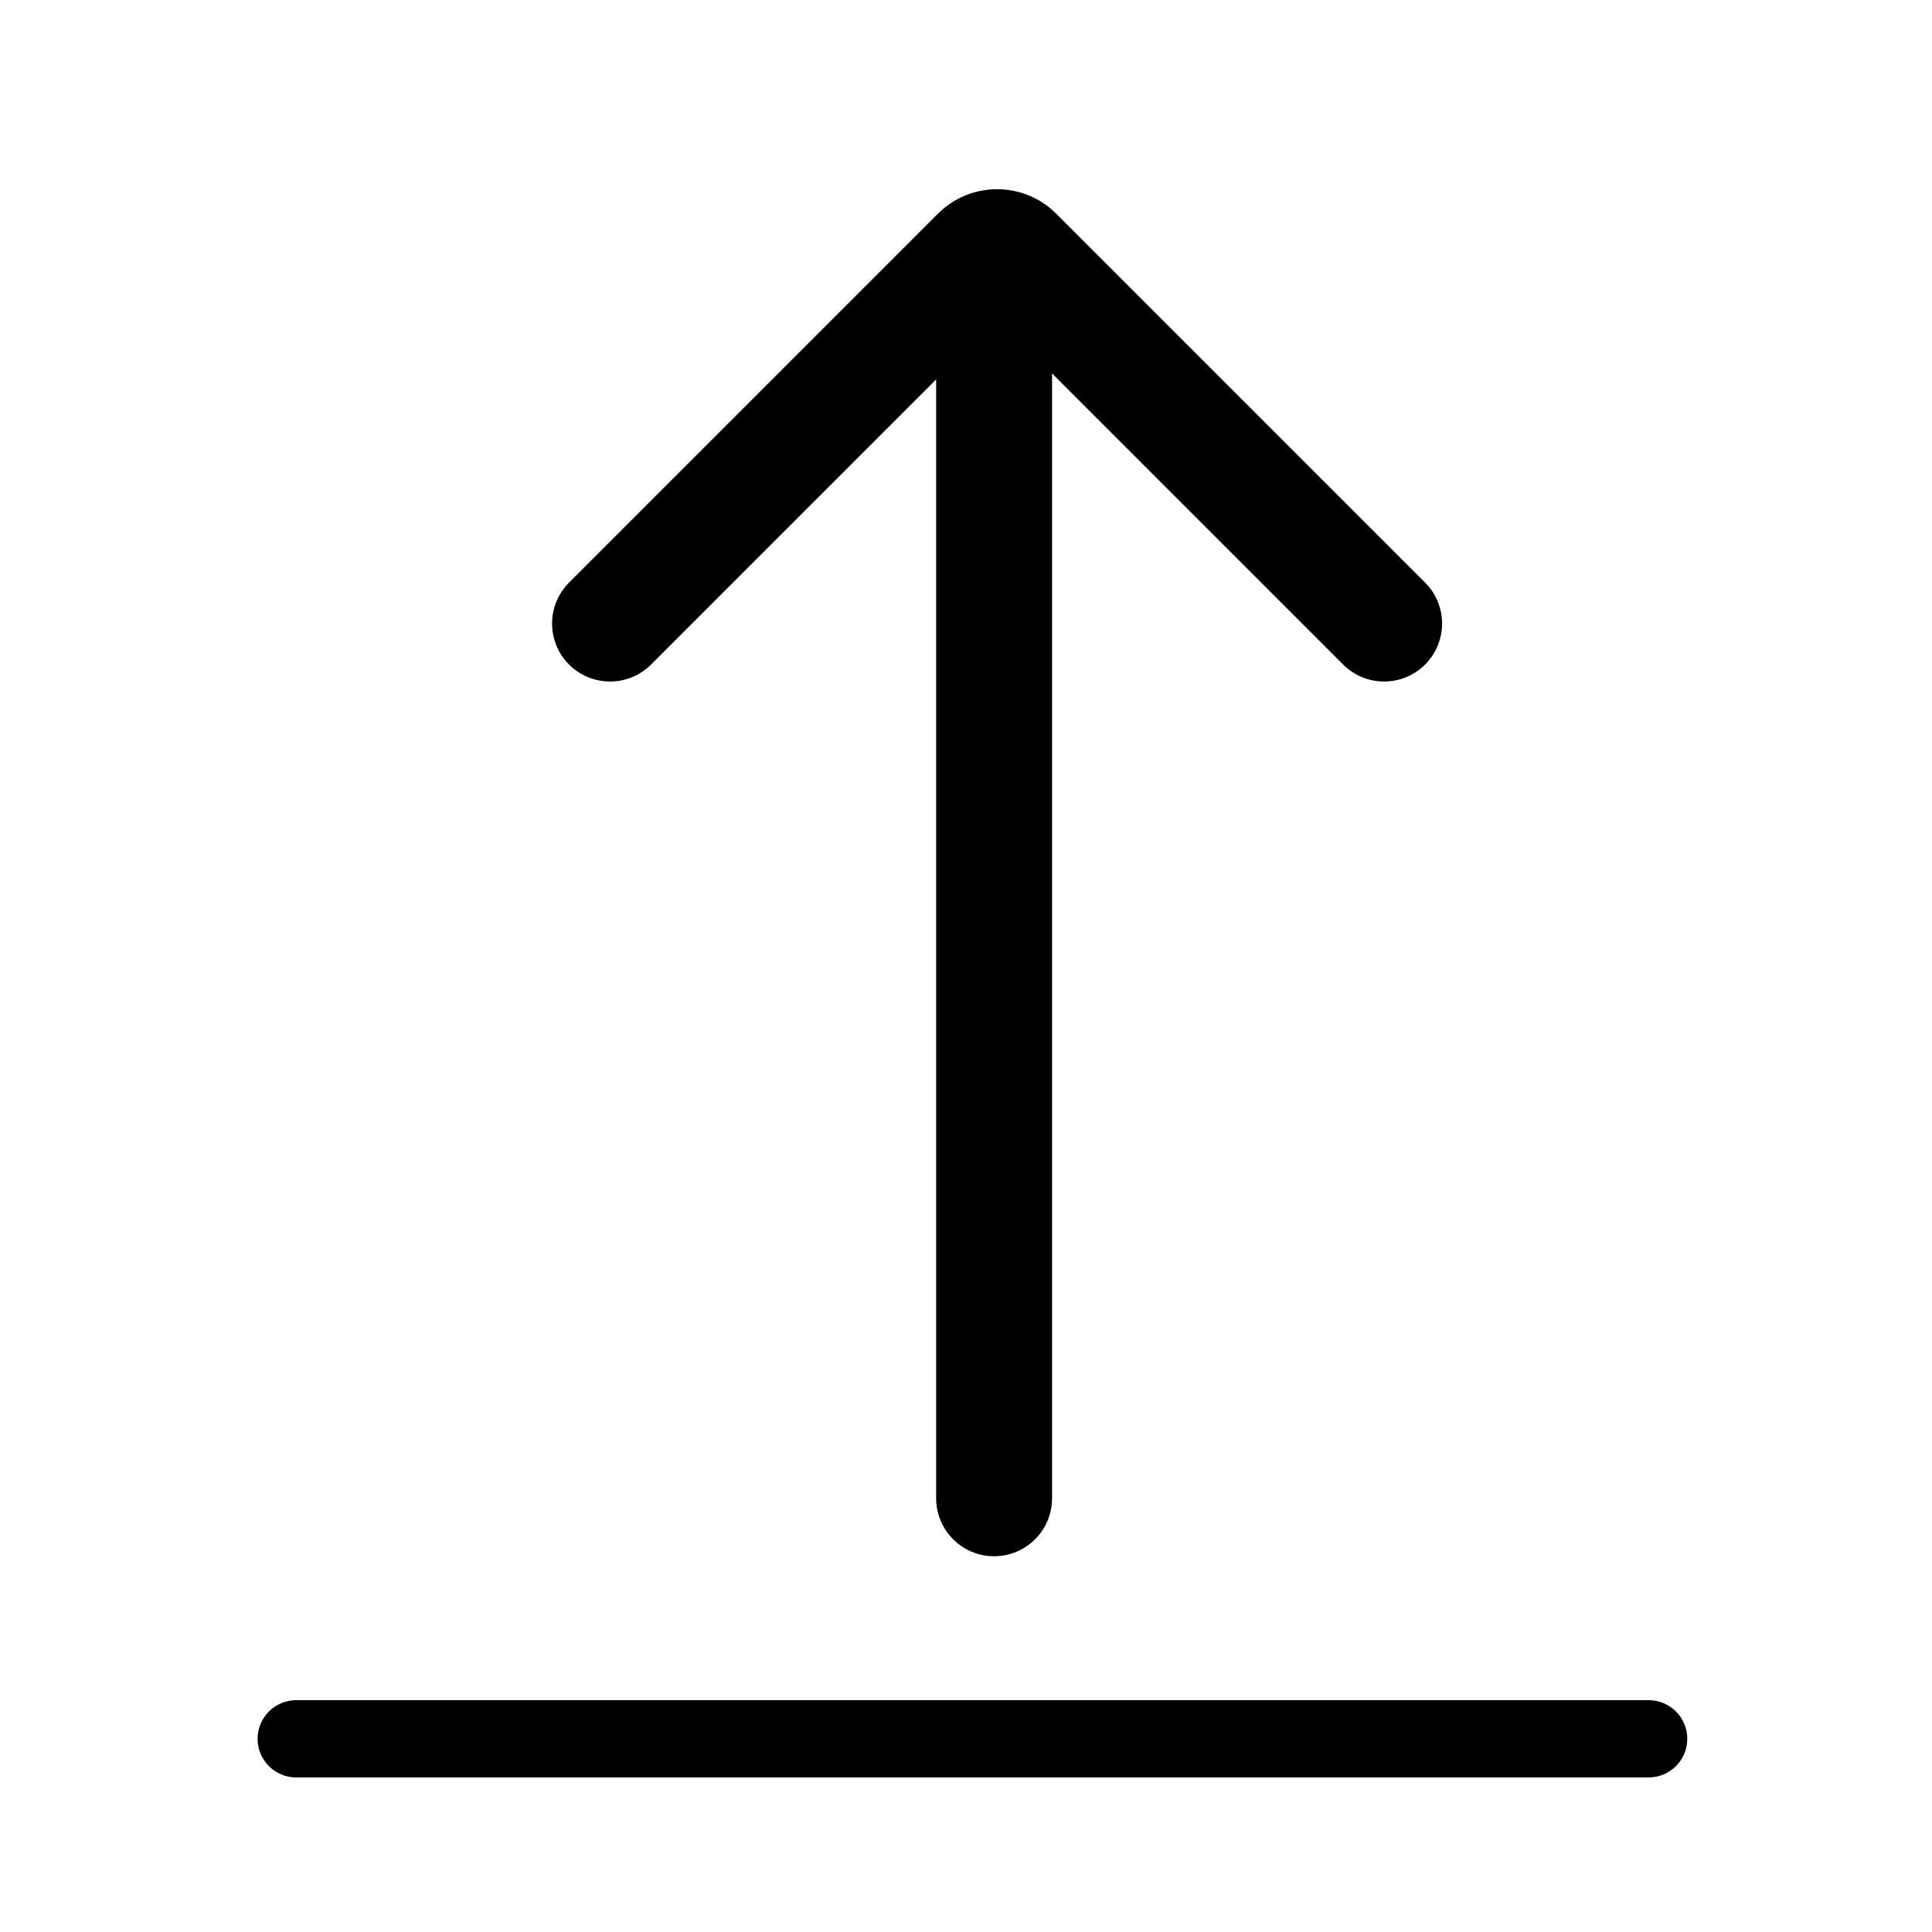 <svg width="75" height="75" viewBox="0 0 75 75" fill="none" xmlns="http://www.w3.org/2000/svg">
<path d="M36.341 14.73L25.273 25.798C24.394 26.676 22.97 26.676 22.091 25.798C21.212 24.919 21.212 23.494 22.091 22.616L36.411 8.296C37.679 7.028 39.734 7.028 41.002 8.296L55.322 22.616C56.201 23.494 56.201 24.919 55.322 25.798C54.443 26.676 53.019 26.676 52.14 25.798L40.841 14.498V58.163C40.841 59.406 39.833 60.413 38.591 60.413C37.348 60.413 36.341 59.406 36.341 58.163V14.73Z" fill="black"/>
<path fill-rule="evenodd" clip-rule="evenodd" d="M10 67.5C10 66.672 10.672 66 11.5 66H64C64.828 66 65.5 66.672 65.5 67.5C65.5 68.329 64.828 69 64 69H11.5C10.672 69 10 68.329 10 67.5Z" fill="black"/>
</svg>
